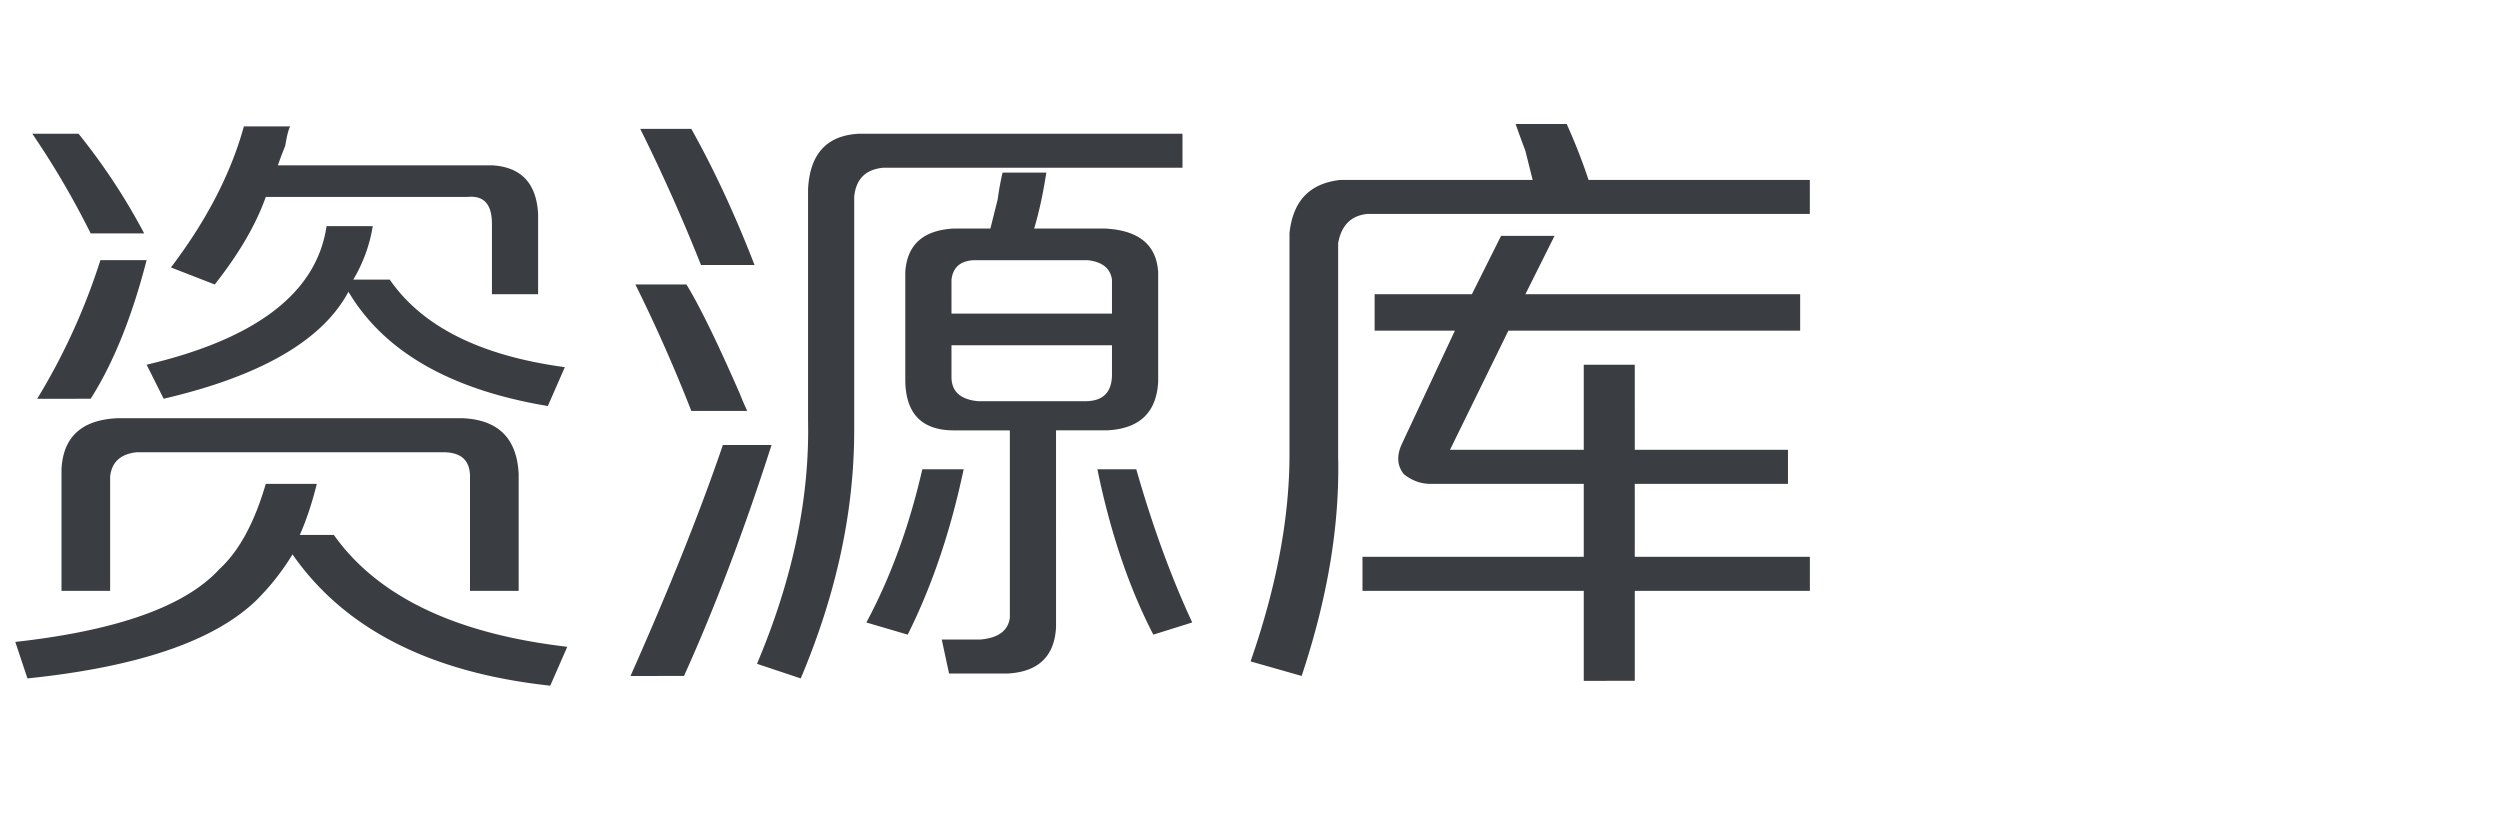 <?xml version="1.0" standalone="no"?><!DOCTYPE svg PUBLIC "-//W3C//DTD SVG 1.1//EN" "http://www.w3.org/Graphics/SVG/1.1/DTD/svg11.dtd"><svg t="1702486220590" class="icon" viewBox="0 0 3120 1024" version="1.1" xmlns="http://www.w3.org/2000/svg" p-id="1232" xmlns:xlink="http://www.w3.org/1999/xlink" width="609.375" height="200"><path d="M671.561 367.145V267.032c-2.048-38.456-21.259-58.691-57.666-60.739H346.821c2.048-6.039 5.085-14.125 9.111-24.26 2.013-12.112 4.061-20.234 6.074-24.26H304.339C288.201 216.429 257.832 275.119 213.337 333.774l54.63 21.259c30.369-38.456 51.557-74.864 63.74-109.259h251.854c20.234-2.013 30.369 9.111 30.369 33.371v88zM179.931 291.293A775.301 775.301 0 0 0 98.004 166.884H40.302A1057.418 1057.418 0 0 1 113.153 291.293z m503.743 215.481l21.259-48.556c-105.233-14.161-178.049-50.604-218.518-109.259h-45.519a188.82 188.82 0 0 0 24.295-66.742h-57.666C395.376 365.097 320.548 422.764 182.968 455.146l21.259 42.482c121.407-28.321 198.284-72.851 230.63-133.519 44.495 74.864 127.481 122.396 248.852 142.63z m-570.52-9.111C141.475 453.168 164.746 395.466 182.968 324.663H125.301a793.134 793.134 0 0 1-78.89 172.999z m24.295 239.741v-142.665c2.013-18.186 13.137-28.286 33.371-30.334h382.371c22.247 0 33.371 10.135 33.371 30.369v142.63h60.739v-145.667c-2.048-44.495-25.32-67.801-69.814-69.814H146.524c-44.495 2.048-67.766 23.307-69.779 63.74v151.741z m549.261 118.335l21.259-48.556c-139.593-16.173-236.704-62.716-291.334-139.593h-42.482c8.087-18.186 15.185-39.445 21.223-63.705H331.671c-14.161 48.556-33.406 83.939-57.666 106.187-42.482 46.543-127.481 76.877-254.926 91.037l15.185 45.554c137.58-14.161 232.643-46.543 285.26-97.111a299.95 299.95 0 0 0 45.519-57.666c64.729 93.05 171.975 147.68 321.703 163.853z m254.961-525.001c-24.295-62.716-50.604-119.359-78.925-169.927h-63.74a2242.847 2242.847 0 0 1 75.853 169.927z m57.631 515.926c44.495-105.233 66.742-208.383 66.742-309.555V245.738c2.048-22.247 14.196-34.395 36.443-36.408h373.26V166.884H1072.154c-40.434 2.013-61.692 25.284-63.705 69.779v288.297c2.013 97.111-19.246 198.284-63.74 303.482z m257.963-6.074c38.421-2.048 58.655-21.259 60.668-57.666V537.072h63.74c40.469-2.013 61.692-22.247 63.74-60.703V339.848c-2.048-34.395-24.295-52.617-66.742-54.63h-88.036c6.074-20.234 11.124-43.506 15.185-69.779H1251.192a347.482 347.482 0 0 0-6.074 33.371l-9.111 36.408h-45.554c-38.421 2.013-58.62 20.234-60.668 54.63v133.519c0 42.482 20.234 63.74 60.703 63.74h69.814v233.667c-2.048 16.173-14.196 25.284-36.443 27.332h-48.556l9.111 42.482z m130.482-449.184h-200.296V348.994c2.013-16.209 12.148-24.295 30.369-24.295h139.593c18.186 2.048 28.321 10.135 30.334 24.295z m-455.187 121.407a320.891 320.891 0 0 1-9.146-21.223c-28.321-64.729-50.568-110.283-66.742-136.556h-63.74a1936.399 1936.399 0 0 1 69.814 157.779z m421.816-12.112H1220.822c-22.247-2.048-33.371-12.148-33.371-30.369V430.886h200.296v36.408c0 22.247-11.124 33.406-33.371 33.406z m-500.741 342.891c38.421-84.964 74.864-181.051 109.259-288.262h-60.739c-28.286 82.951-66.742 179.038-115.298 288.297z m279.186-51.557c30.369-60.739 53.605-129.493 69.814-206.37h-51.593c-16.209 70.803-39.445 134.543-69.814 191.186z m306.519 0l48.556-15.185c-26.308-56.642-49.58-120.383-69.814-191.186h-48.556c16.209 78.89 39.445 147.68 69.814 206.37z m185.112 51.557c32.382-97.111 47.532-188.149 45.554-273.112V303.44c4.026-22.247 16.138-34.395 36.373-36.443h552.298V224.551h-276.149a714.774 714.774 0 0 0-27.297-69.779h-63.705c2.013 6.074 6.039 17.198 12.112 33.371l9.111 36.408h-239.741c-38.456 4.061-59.679 26.308-63.74 66.777v276.149c0 78.925-16.173 164.913-48.556 257.963z m415.742 6.074v-112.296h218.518V694.922h-218.518v-91.037h191.186v-42.517h-191.186V455.181H1976.525v106.187h-166.925l72.851-148.669h364.15v-45.554h-342.891l36.373-72.816h-66.742l-36.408 72.816h-121.407v45.554h100.148l-66.742 142.63c-6.074 14.125-5.085 26.273 3.002 36.373 10.135 8.122 21.259 12.183 33.406 12.183h191.186v91.037h-276.149v42.482h276.149v112.296z" fill="#090E14" fill-opacity=".8" p-id="1233"></path></svg>